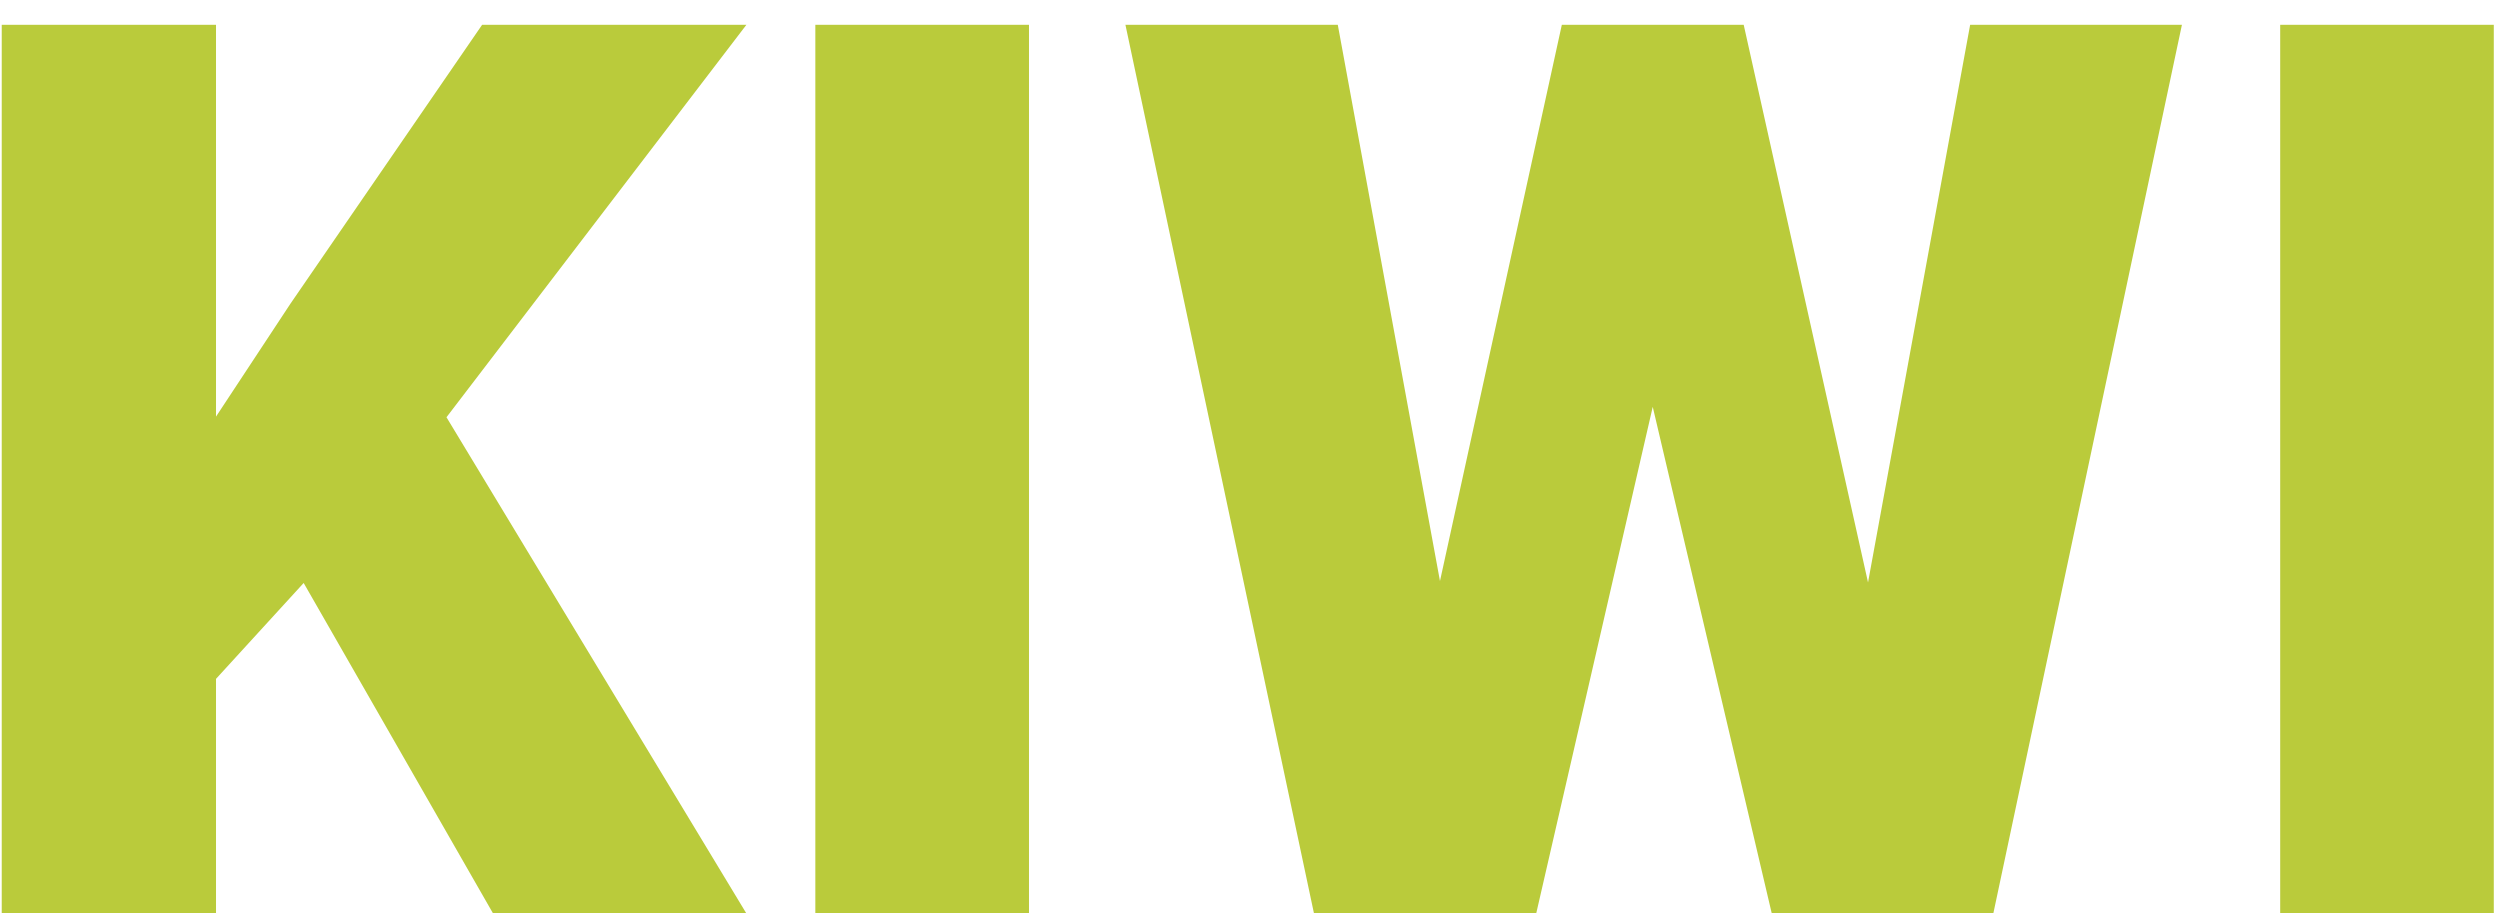 <svg width="52" height="19" viewBox="0 0 52 19" fill="none" xmlns="http://www.w3.org/2000/svg">
<path d="M4.493 0.516V19H0.036V0.516H4.493ZM15.525 0.516L8.365 9.885L4.175 14.468L3.363 10.38L6.041 6.317L10.028 0.516H15.525ZM10.256 19L5.483 10.672L8.949 8.12L15.525 19H10.256ZM21.403 0.516V19H16.959V0.516H21.403ZM28.804 17.324L32.486 0.516H34.682L35.875 1.95L31.953 19H29.528L28.804 17.324ZM27.826 0.516L30.937 17.451L30.137 19H27.331L23.409 0.516H27.826ZM37.894 17.362L40.979 0.516H45.384L41.461 19H38.668L37.894 17.362ZM36.269 0.516L40.039 17.426L39.278 19H36.853L32.841 1.925L34.085 0.516H36.269ZM51.871 0.516V19H47.428V0.516H51.871Z" fill="#BACB3B"/>
</svg>
